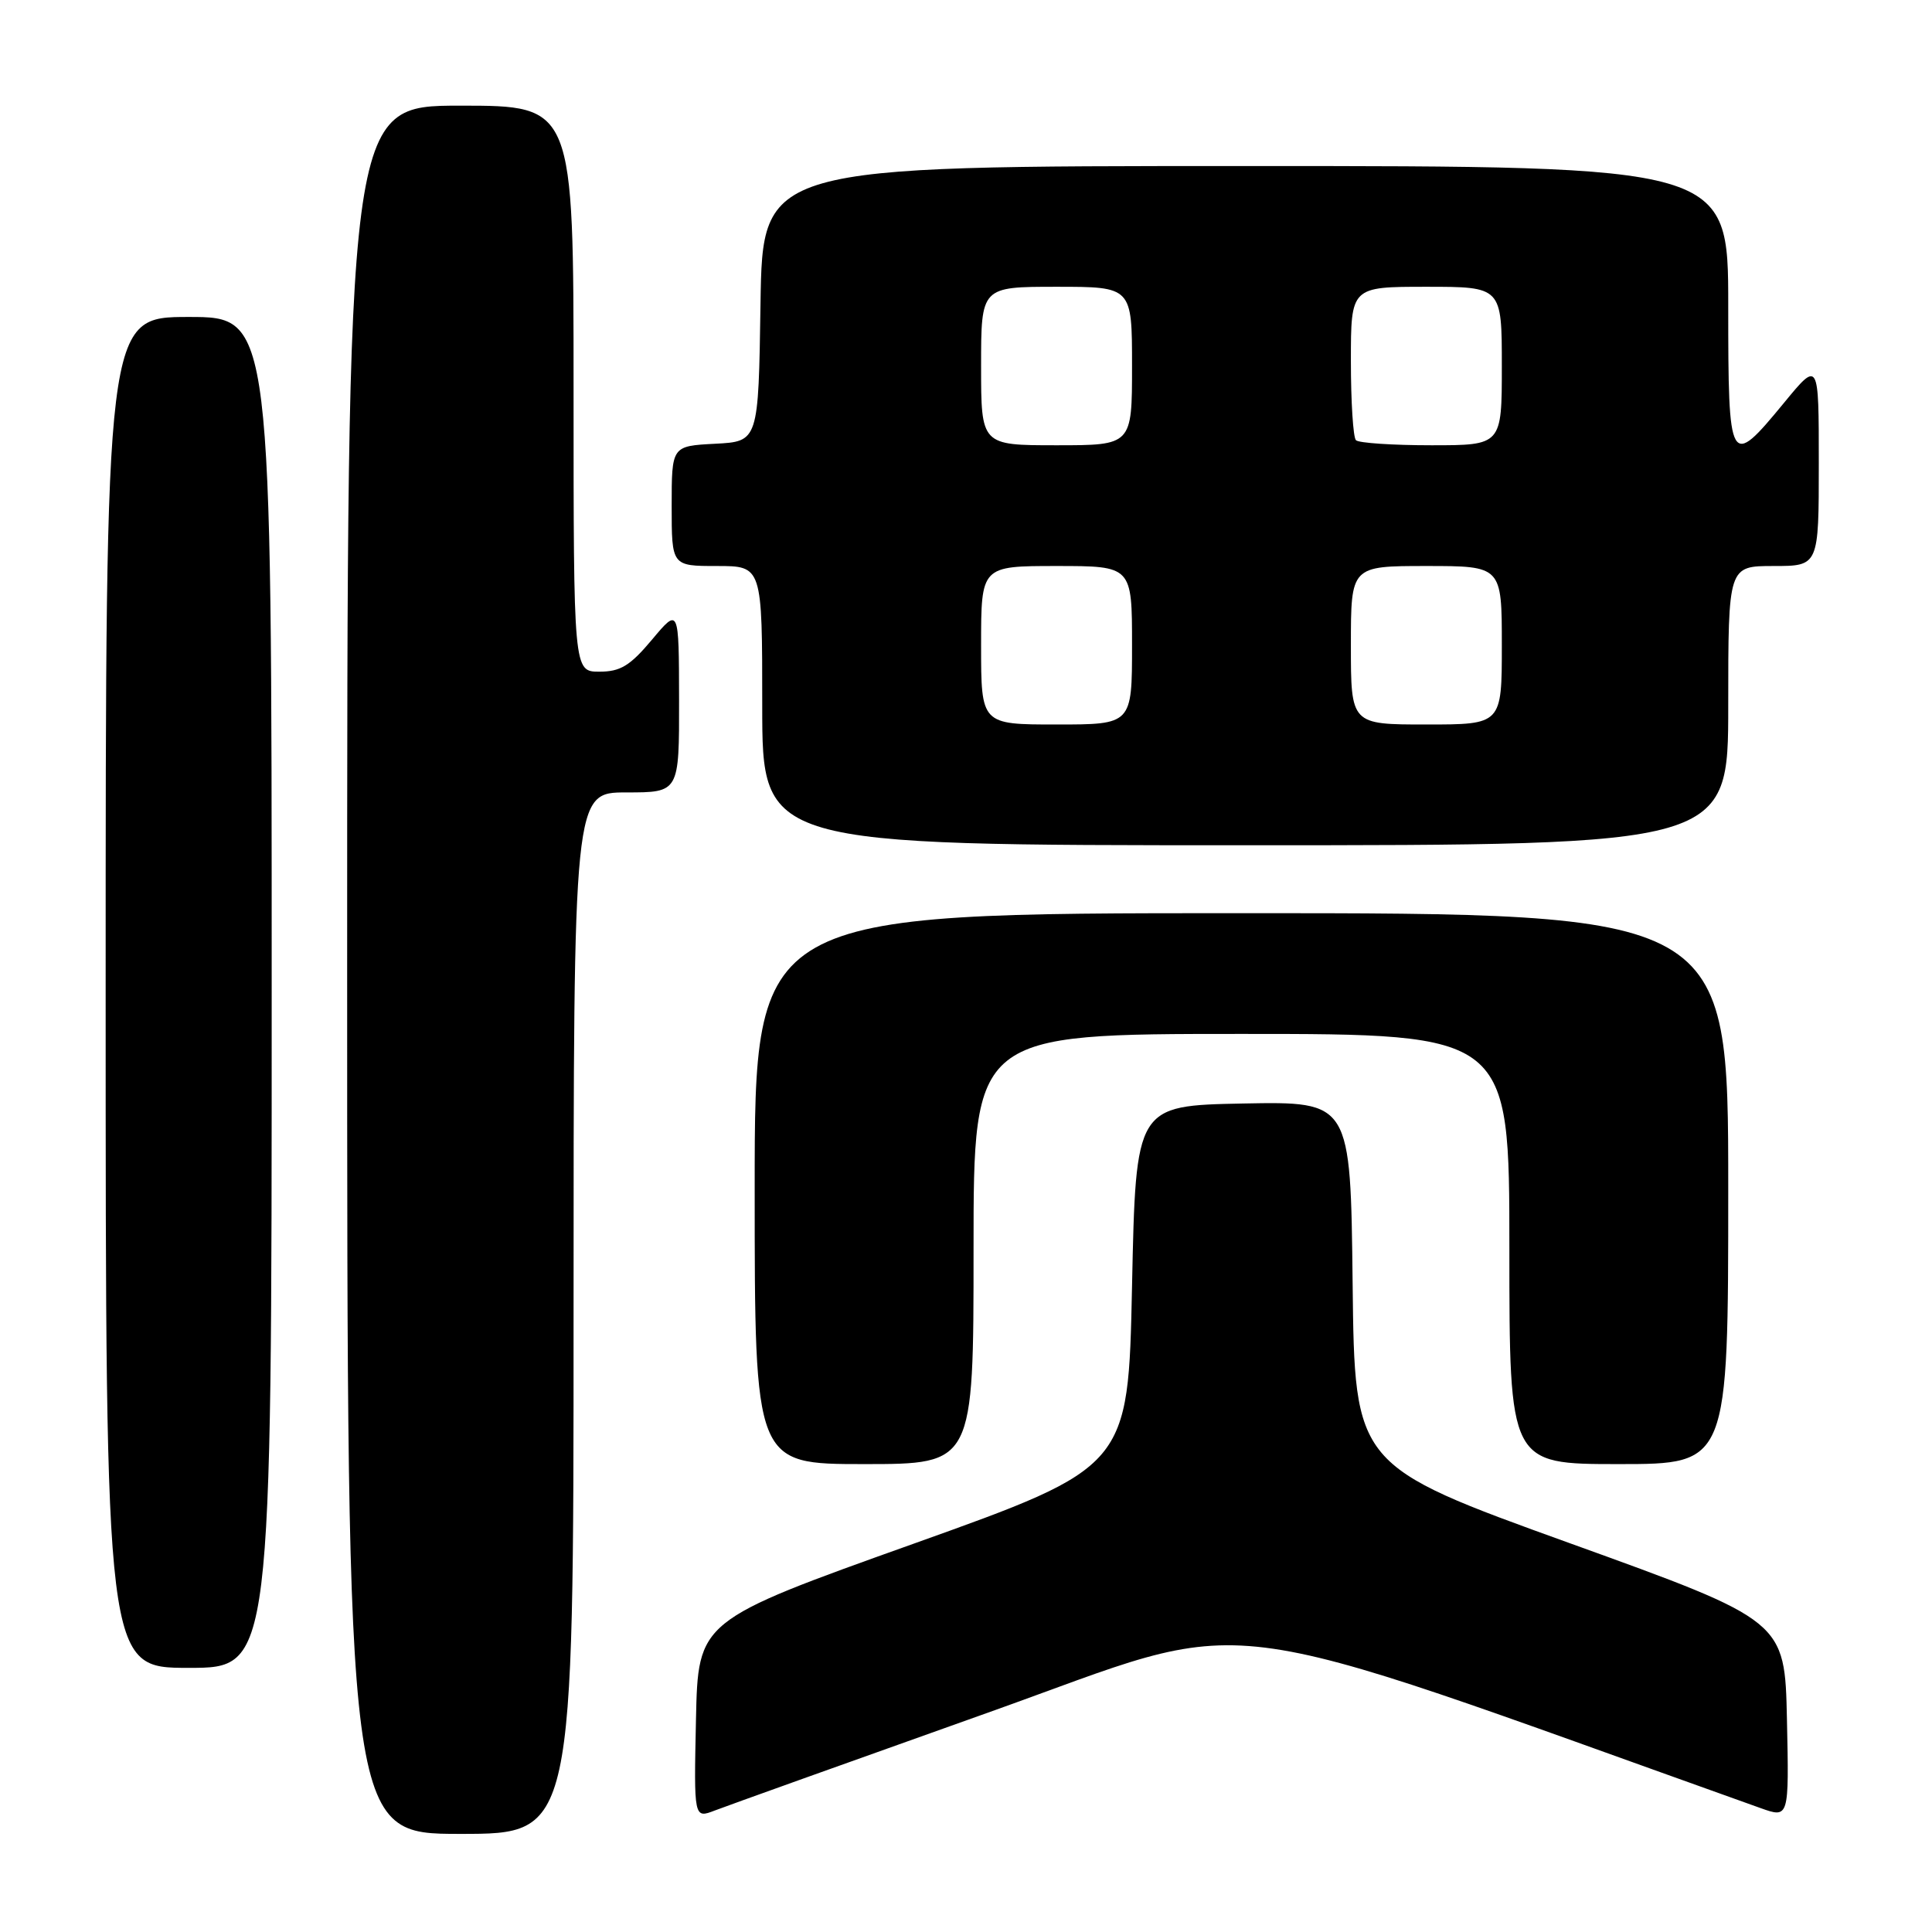 <?xml version="1.0" encoding="UTF-8" standalone="no"?>
<!DOCTYPE svg PUBLIC "-//W3C//DTD SVG 1.1//EN" "http://www.w3.org/Graphics/SVG/1.1/DTD/svg11.dtd" >
<svg xmlns="http://www.w3.org/2000/svg" xmlns:xlink="http://www.w3.org/1999/xlink" version="1.1" viewBox="0 0 256 256">
 <g >
 <path fill="currentColor"
d=" M 76.00 174.00 C 76.00 105.00 76.00 105.00 83.00 105.00 C 90.00 105.00 90.00 105.00 89.98 92.75 C 89.96 80.50 89.96 80.50 86.40 84.75 C 83.48 88.23 82.21 89.00 79.42 89.00 C 76.00 89.00 76.00 89.00 76.00 51.50 C 76.00 14.00 76.00 14.00 61.00 14.00 C 46.00 14.00 46.00 14.00 46.00 128.50 C 46.00 243.00 46.00 243.00 61.00 243.00 C 76.00 243.00 76.00 243.00 76.00 174.00 Z  M 130.95 226.92 C 167.45 213.92 158.21 212.78 233.28 239.58 C 237.06 240.93 237.06 240.93 236.78 227.85 C 236.50 214.76 236.50 214.76 208.00 204.48 C 179.50 194.20 179.50 194.20 179.23 170.07 C 178.96 145.95 178.96 145.95 164.73 146.22 C 150.50 146.50 150.50 146.50 150.00 170.44 C 149.50 194.38 149.50 194.38 121.00 204.57 C 92.50 214.75 92.50 214.75 92.22 227.86 C 91.94 240.97 91.94 240.97 94.72 239.90 C 96.25 239.31 112.55 233.47 130.95 226.92 Z  M 36.00 131.50 C 36.00 42.00 36.00 42.00 25.00 42.00 C 14.00 42.00 14.00 42.00 14.00 131.50 C 14.00 221.00 14.00 221.00 25.00 221.00 C 36.00 221.00 36.00 221.00 36.00 131.50 Z  M 129.00 165.50 C 129.00 137.00 129.00 137.00 164.50 137.00 C 200.00 137.00 200.00 137.00 200.00 165.50 C 200.00 194.00 200.00 194.00 214.50 194.00 C 229.00 194.00 229.00 194.00 229.00 157.50 C 229.00 121.00 229.00 121.00 164.50 121.00 C 100.00 121.00 100.00 121.00 100.00 157.50 C 100.00 194.00 100.00 194.00 114.50 194.00 C 129.00 194.00 129.00 194.00 129.00 165.50 Z  M 229.00 93.50 C 229.00 75.00 229.00 75.00 235.00 75.00 C 241.00 75.00 241.00 75.00 241.00 61.39 C 241.00 47.77 241.00 47.77 236.38 53.39 C 229.16 62.15 229.00 61.88 229.00 40.50 C 229.00 22.00 229.00 22.00 165.02 22.00 C 101.05 22.00 101.05 22.00 100.77 40.25 C 100.50 58.50 100.50 58.50 94.75 58.80 C 89.00 59.10 89.00 59.10 89.00 67.05 C 89.00 75.00 89.00 75.00 95.00 75.00 C 101.00 75.00 101.00 75.00 101.00 93.50 C 101.00 112.00 101.00 112.00 165.00 112.00 C 229.00 112.00 229.00 112.00 229.00 93.50 Z  M 130.00 85.50 C 130.00 75.00 130.00 75.00 140.00 75.00 C 150.00 75.00 150.00 75.00 150.00 85.50 C 150.00 96.00 150.00 96.00 140.00 96.00 C 130.00 96.00 130.00 96.00 130.00 85.50 Z  M 179.00 85.50 C 179.00 75.00 179.00 75.00 189.00 75.00 C 199.00 75.00 199.00 75.00 199.00 85.50 C 199.00 96.00 199.00 96.00 189.00 96.00 C 179.00 96.00 179.00 96.00 179.00 85.50 Z  M 130.00 48.50 C 130.00 38.00 130.00 38.00 140.00 38.00 C 150.00 38.00 150.00 38.00 150.00 48.50 C 150.00 59.00 150.00 59.00 140.00 59.00 C 130.00 59.00 130.00 59.00 130.00 48.50 Z  M 179.67 58.33 C 179.30 57.97 179.00 53.24 179.00 47.83 C 179.00 38.00 179.00 38.00 189.00 38.00 C 199.00 38.00 199.00 38.00 199.00 48.50 C 199.00 59.00 199.00 59.00 189.67 59.00 C 184.53 59.00 180.03 58.70 179.67 58.33 Z "/>
</g>
</svg>